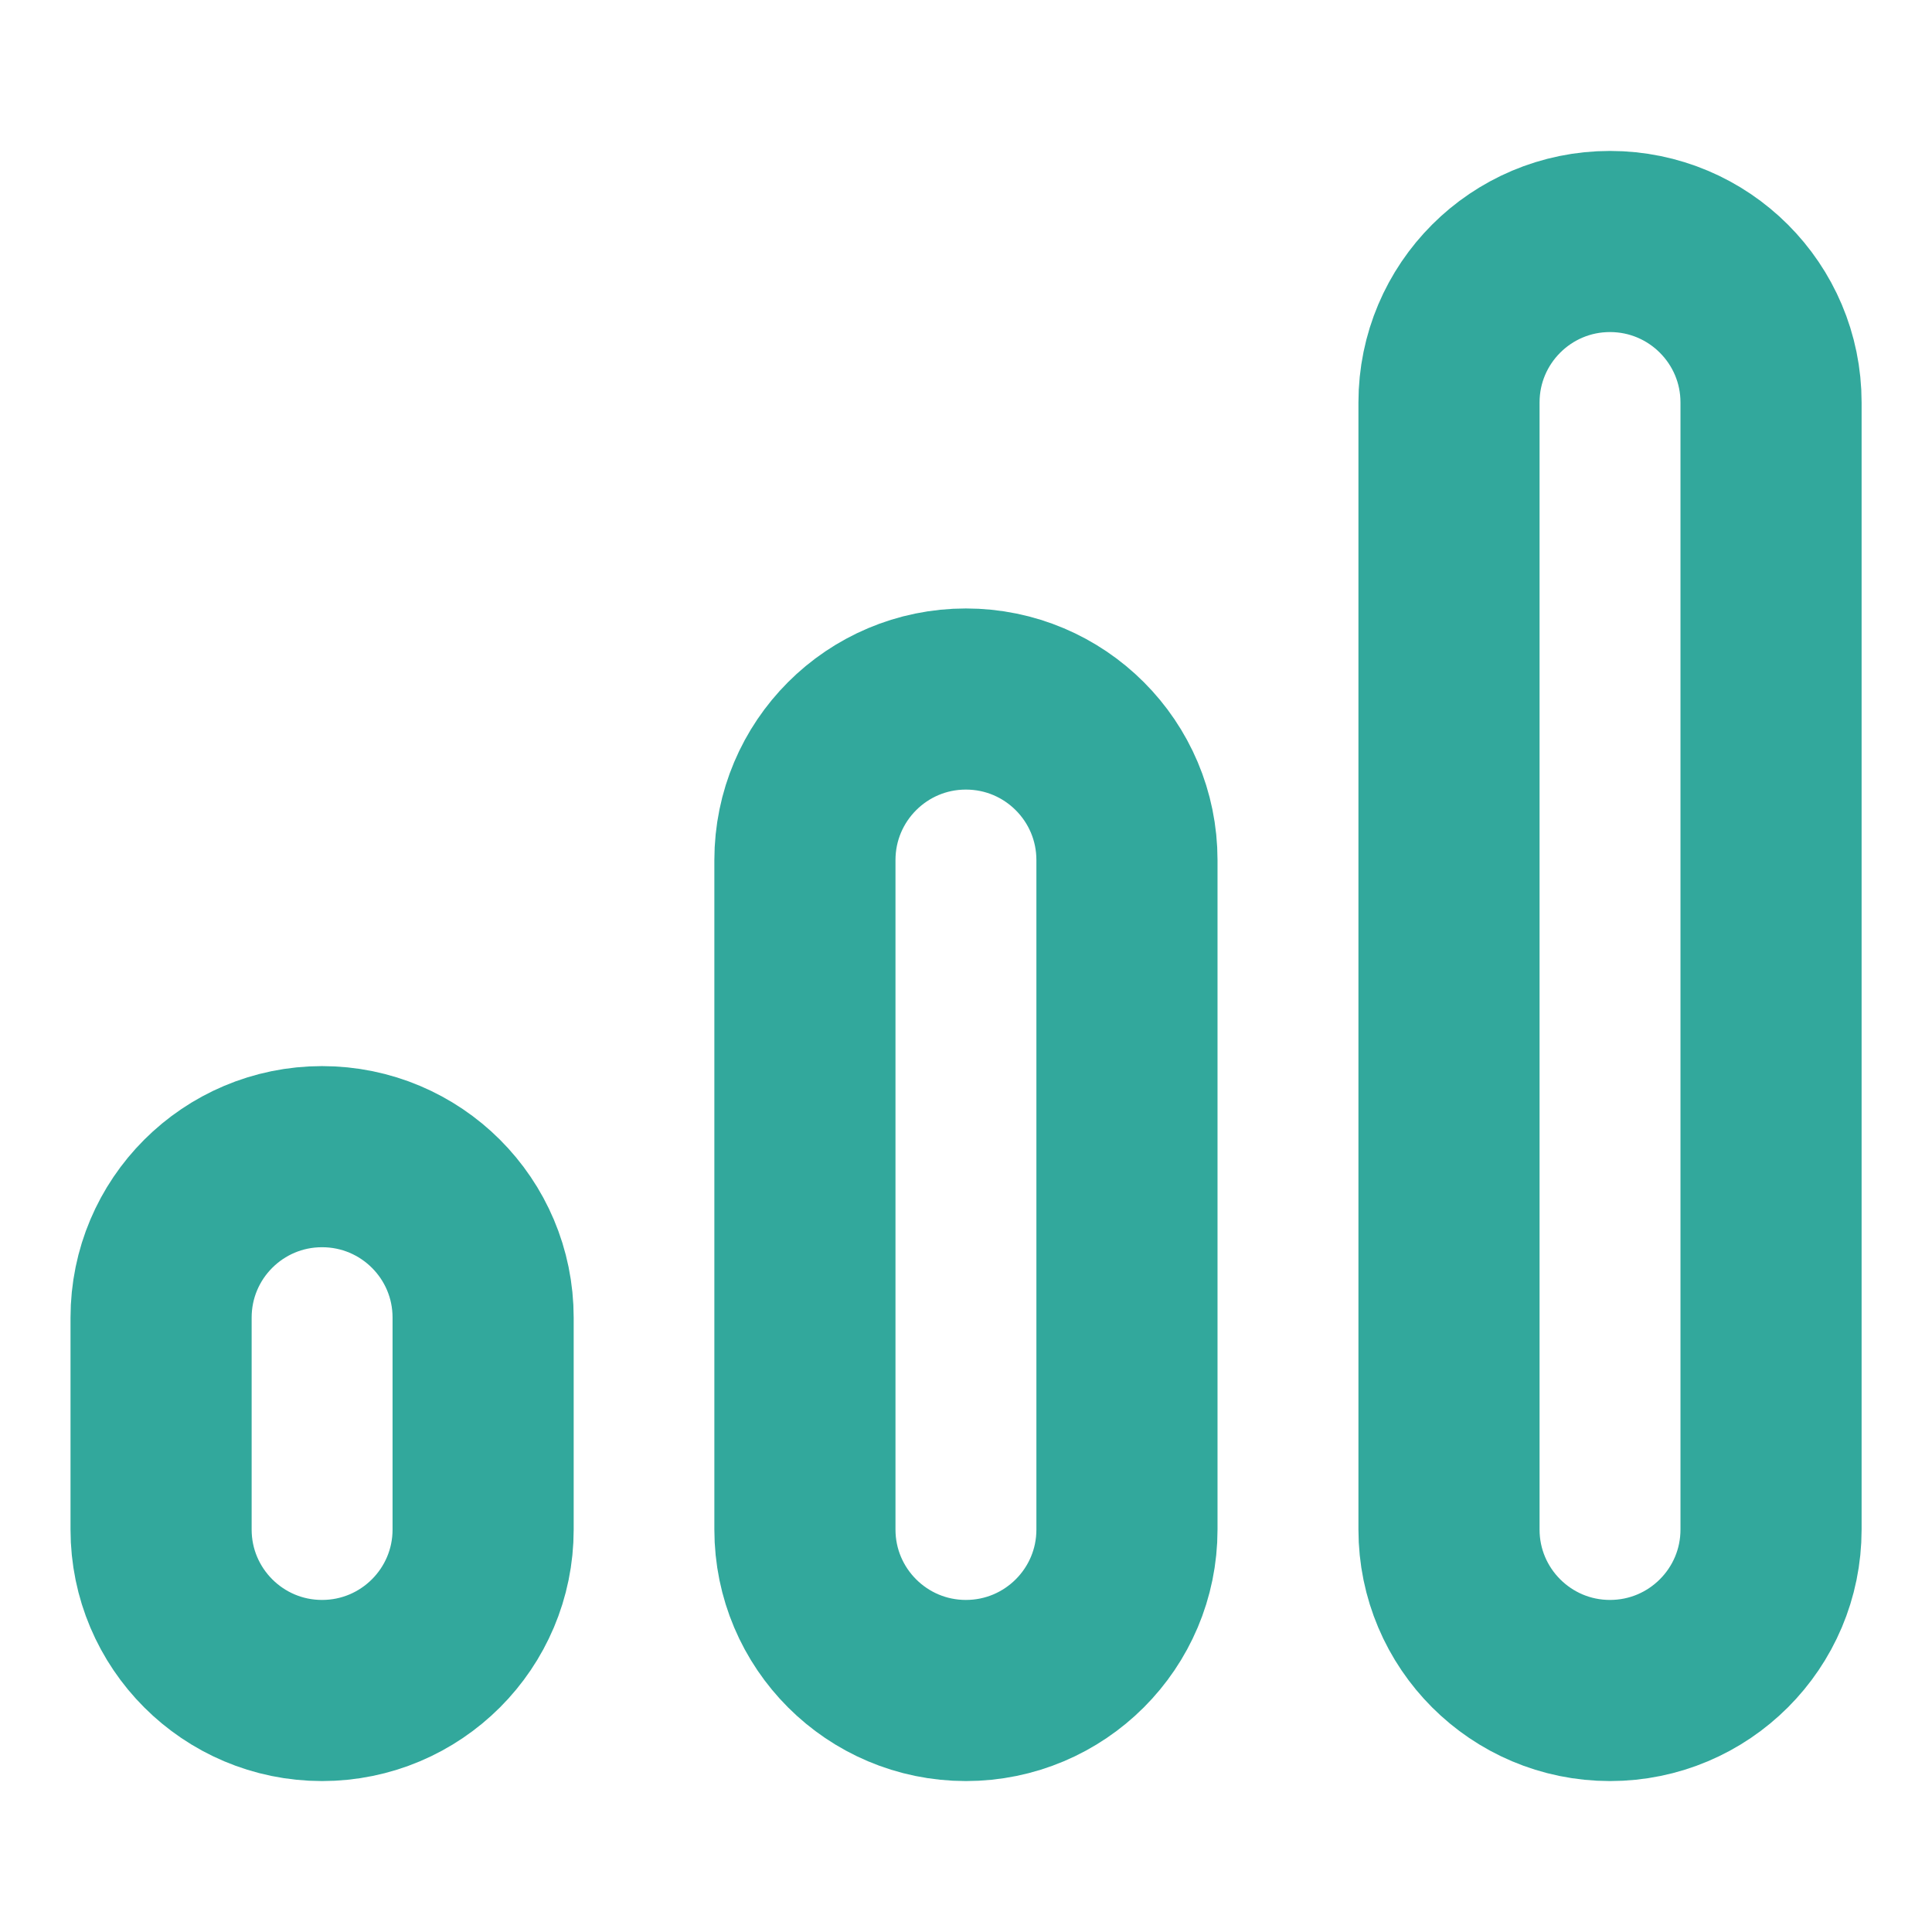 <svg width="16" height="16" viewBox="0 0 16 16" fill="none" xmlns="http://www.w3.org/2000/svg">
<path fill-rule="evenodd" clip-rule="evenodd" d="M13.333 14V14C14.07 14 14.667 13.403 14.667 12.667V3.333C14.667 2.597 14.07 2 13.333 2V2C12.597 2 12 2.597 12 3.333V12.667C12 13.403 12.597 14 13.333 14Z" stroke="#32A89C" stroke-width="1.5" stroke-linecap="round" stroke-linejoin="round"/>
<path fill-rule="evenodd" clip-rule="evenodd" d="M7.999 14V14C8.736 14 9.333 13.403 9.333 12.667V7.123C9.333 6.386 8.736 5.789 7.999 5.789V5.789C7.263 5.789 6.666 6.386 6.666 7.123V12.667C6.666 13.403 7.263 14 7.999 14Z" stroke="#32A89C" stroke-width="1.5" stroke-linecap="round" stroke-linejoin="round"/>
<path fill-rule="evenodd" clip-rule="evenodd" d="M2.667 14V14C3.404 14 4.001 13.403 4.001 12.667V10.912C4.001 10.175 3.404 9.579 2.667 9.579V9.579C1.931 9.579 1.334 10.175 1.334 10.912V12.667C1.334 13.403 1.931 14 2.667 14Z" stroke="#32A89C" stroke-width="1.5" stroke-linecap="round" stroke-linejoin="round"/>
</svg>